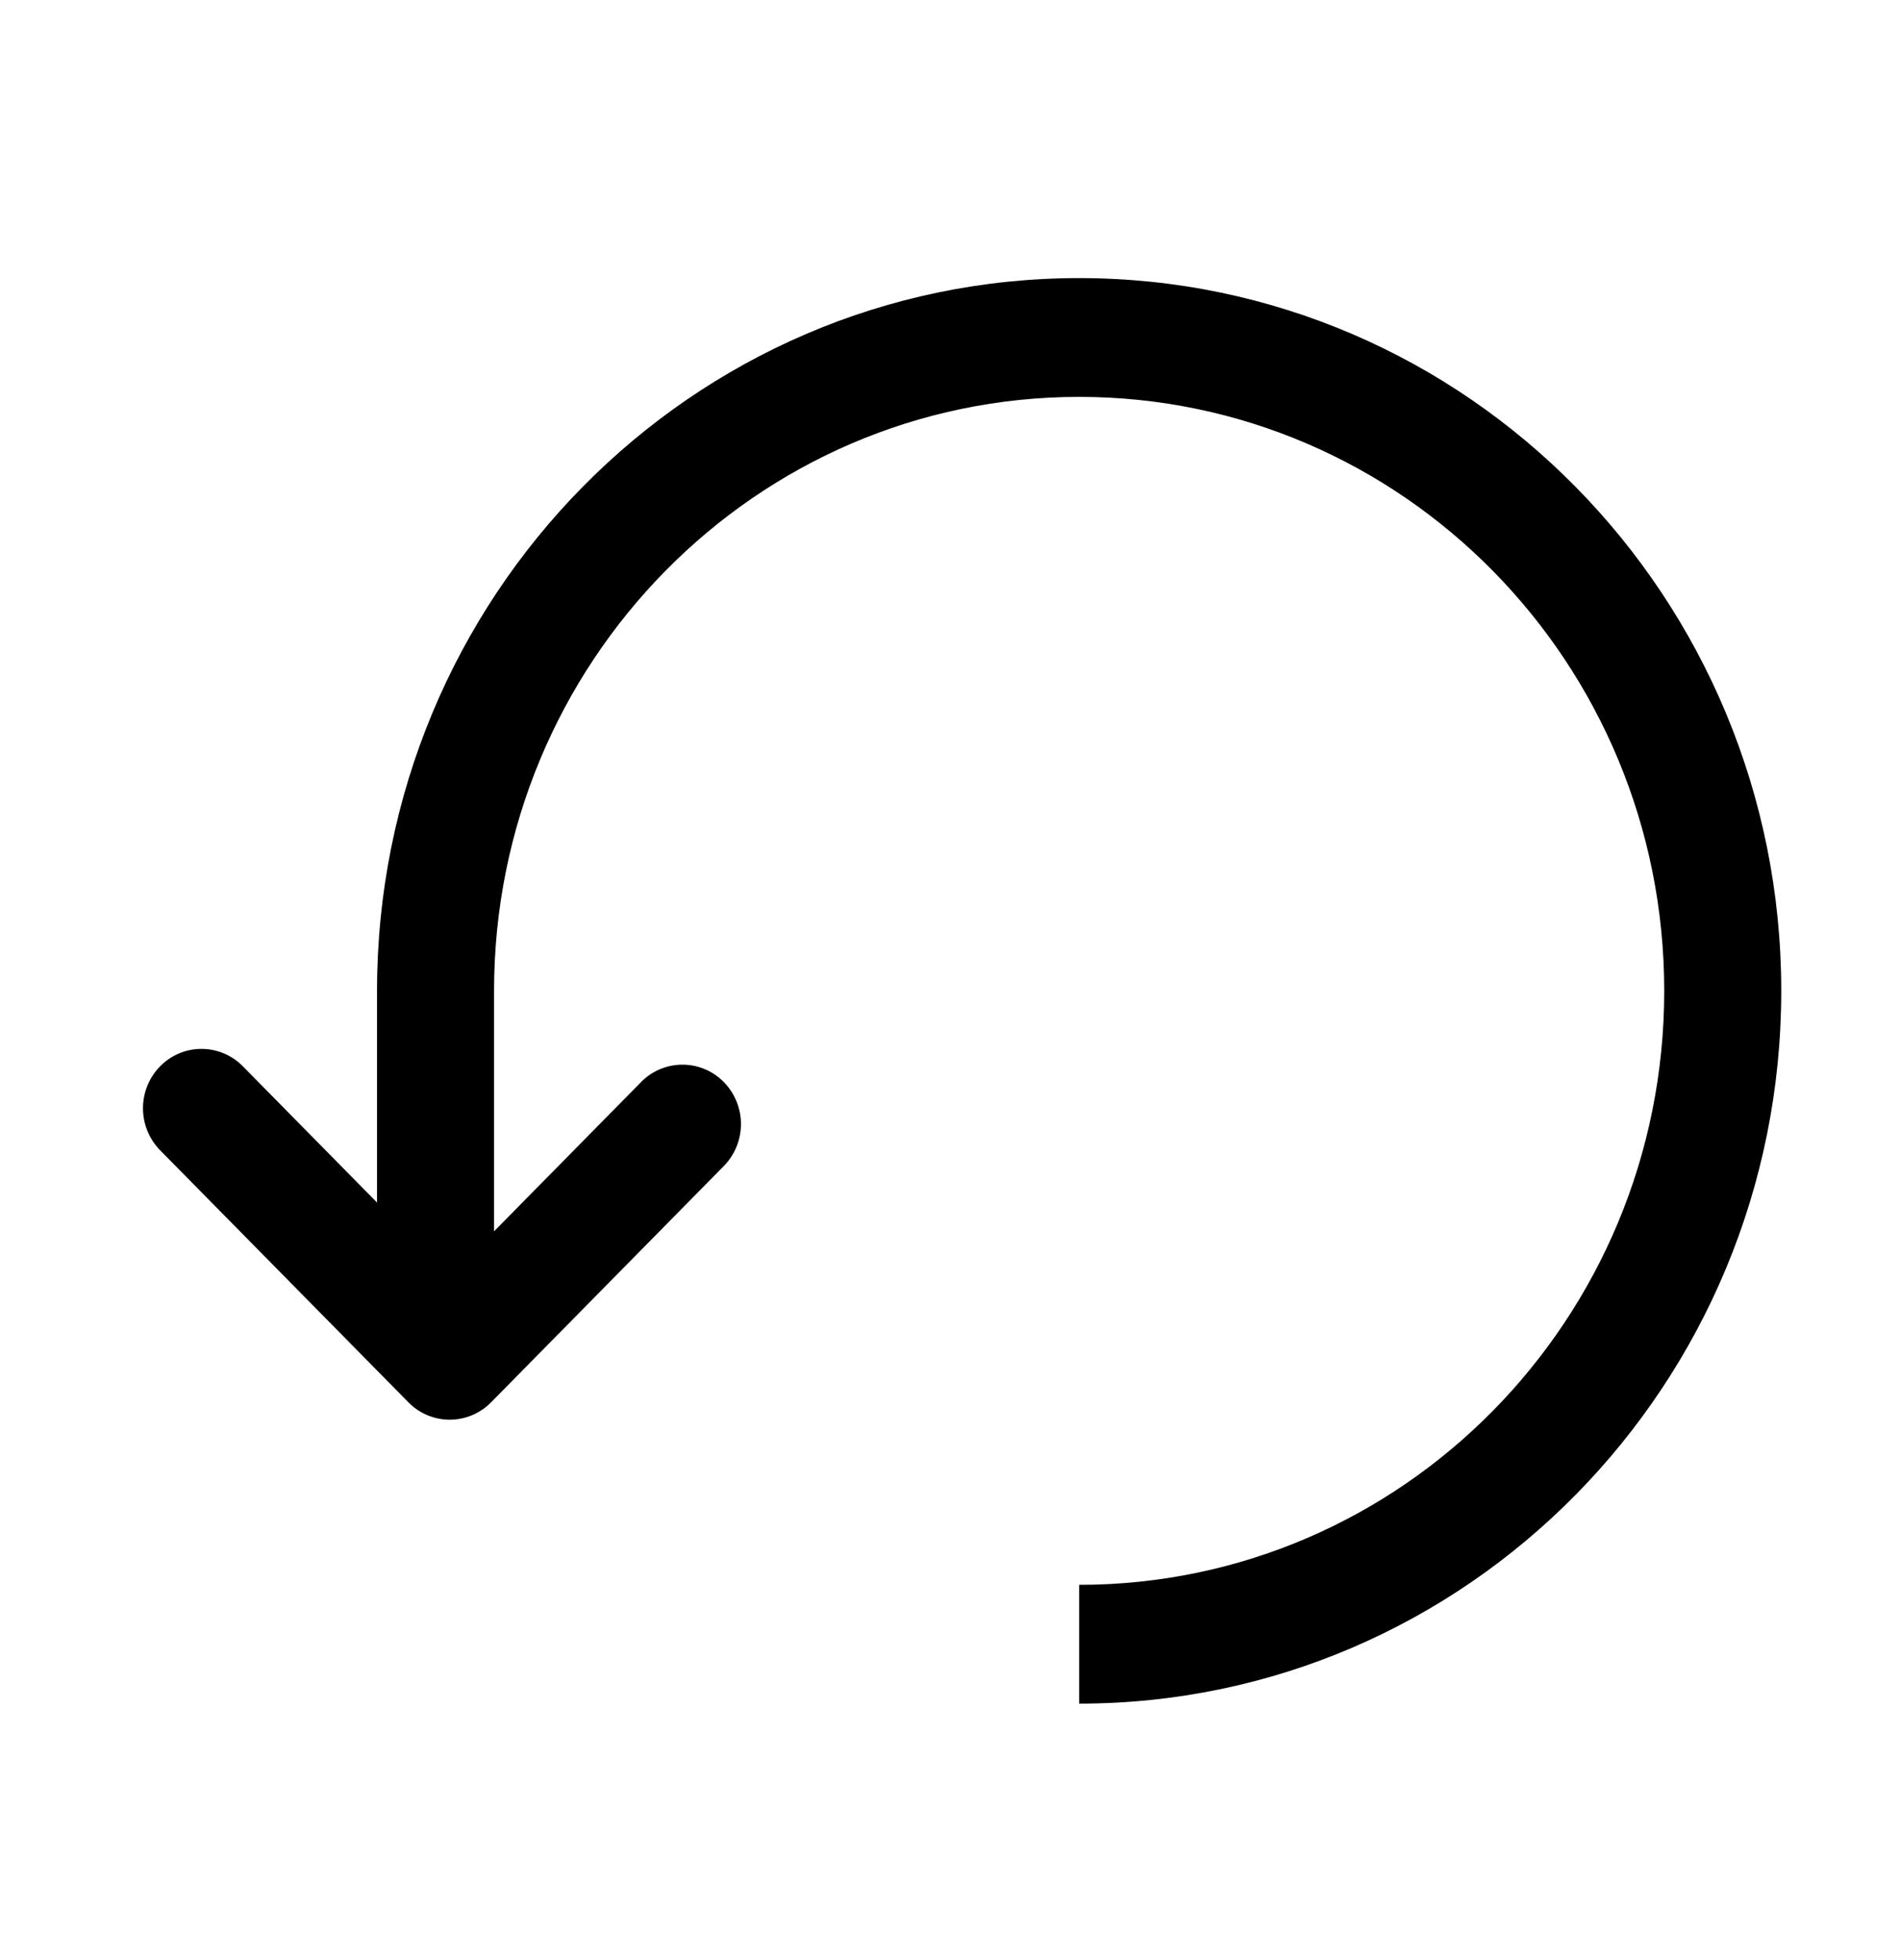 <svg xmlns="http://www.w3.org/2000/svg" width="32" height="33" viewBox="0 0 32 33">
  <path fill-rule="evenodd" d="M12.19 18.217a1.01 1.01 0 0 1 0 1.415l-3.919 3.977a.975.975 0 0 1-1.393 0l-4.181-4.243a1.01 1.01 0 0 1 0-1.414.975.975 0 0 1 1.393 0l3.484 3.536 3.223-3.27a.975.975 0 0 1 1.394 0Z" clip-rule="evenodd"/>
  <path fill-rule="evenodd" d="M18.175 6.682c-5.442 0-9.854 4.477-9.854 10v5.5H6.35v-5.5c0-6.628 5.294-12 11.825-12 6.53 0 11.825 5.372 11.825 12 0 6.627-5.294 12-11.825 12v-2c5.442 0 9.854-4.477 9.854-10s-4.412-10-9.854-10Z" clip-rule="evenodd"/>
</svg>
